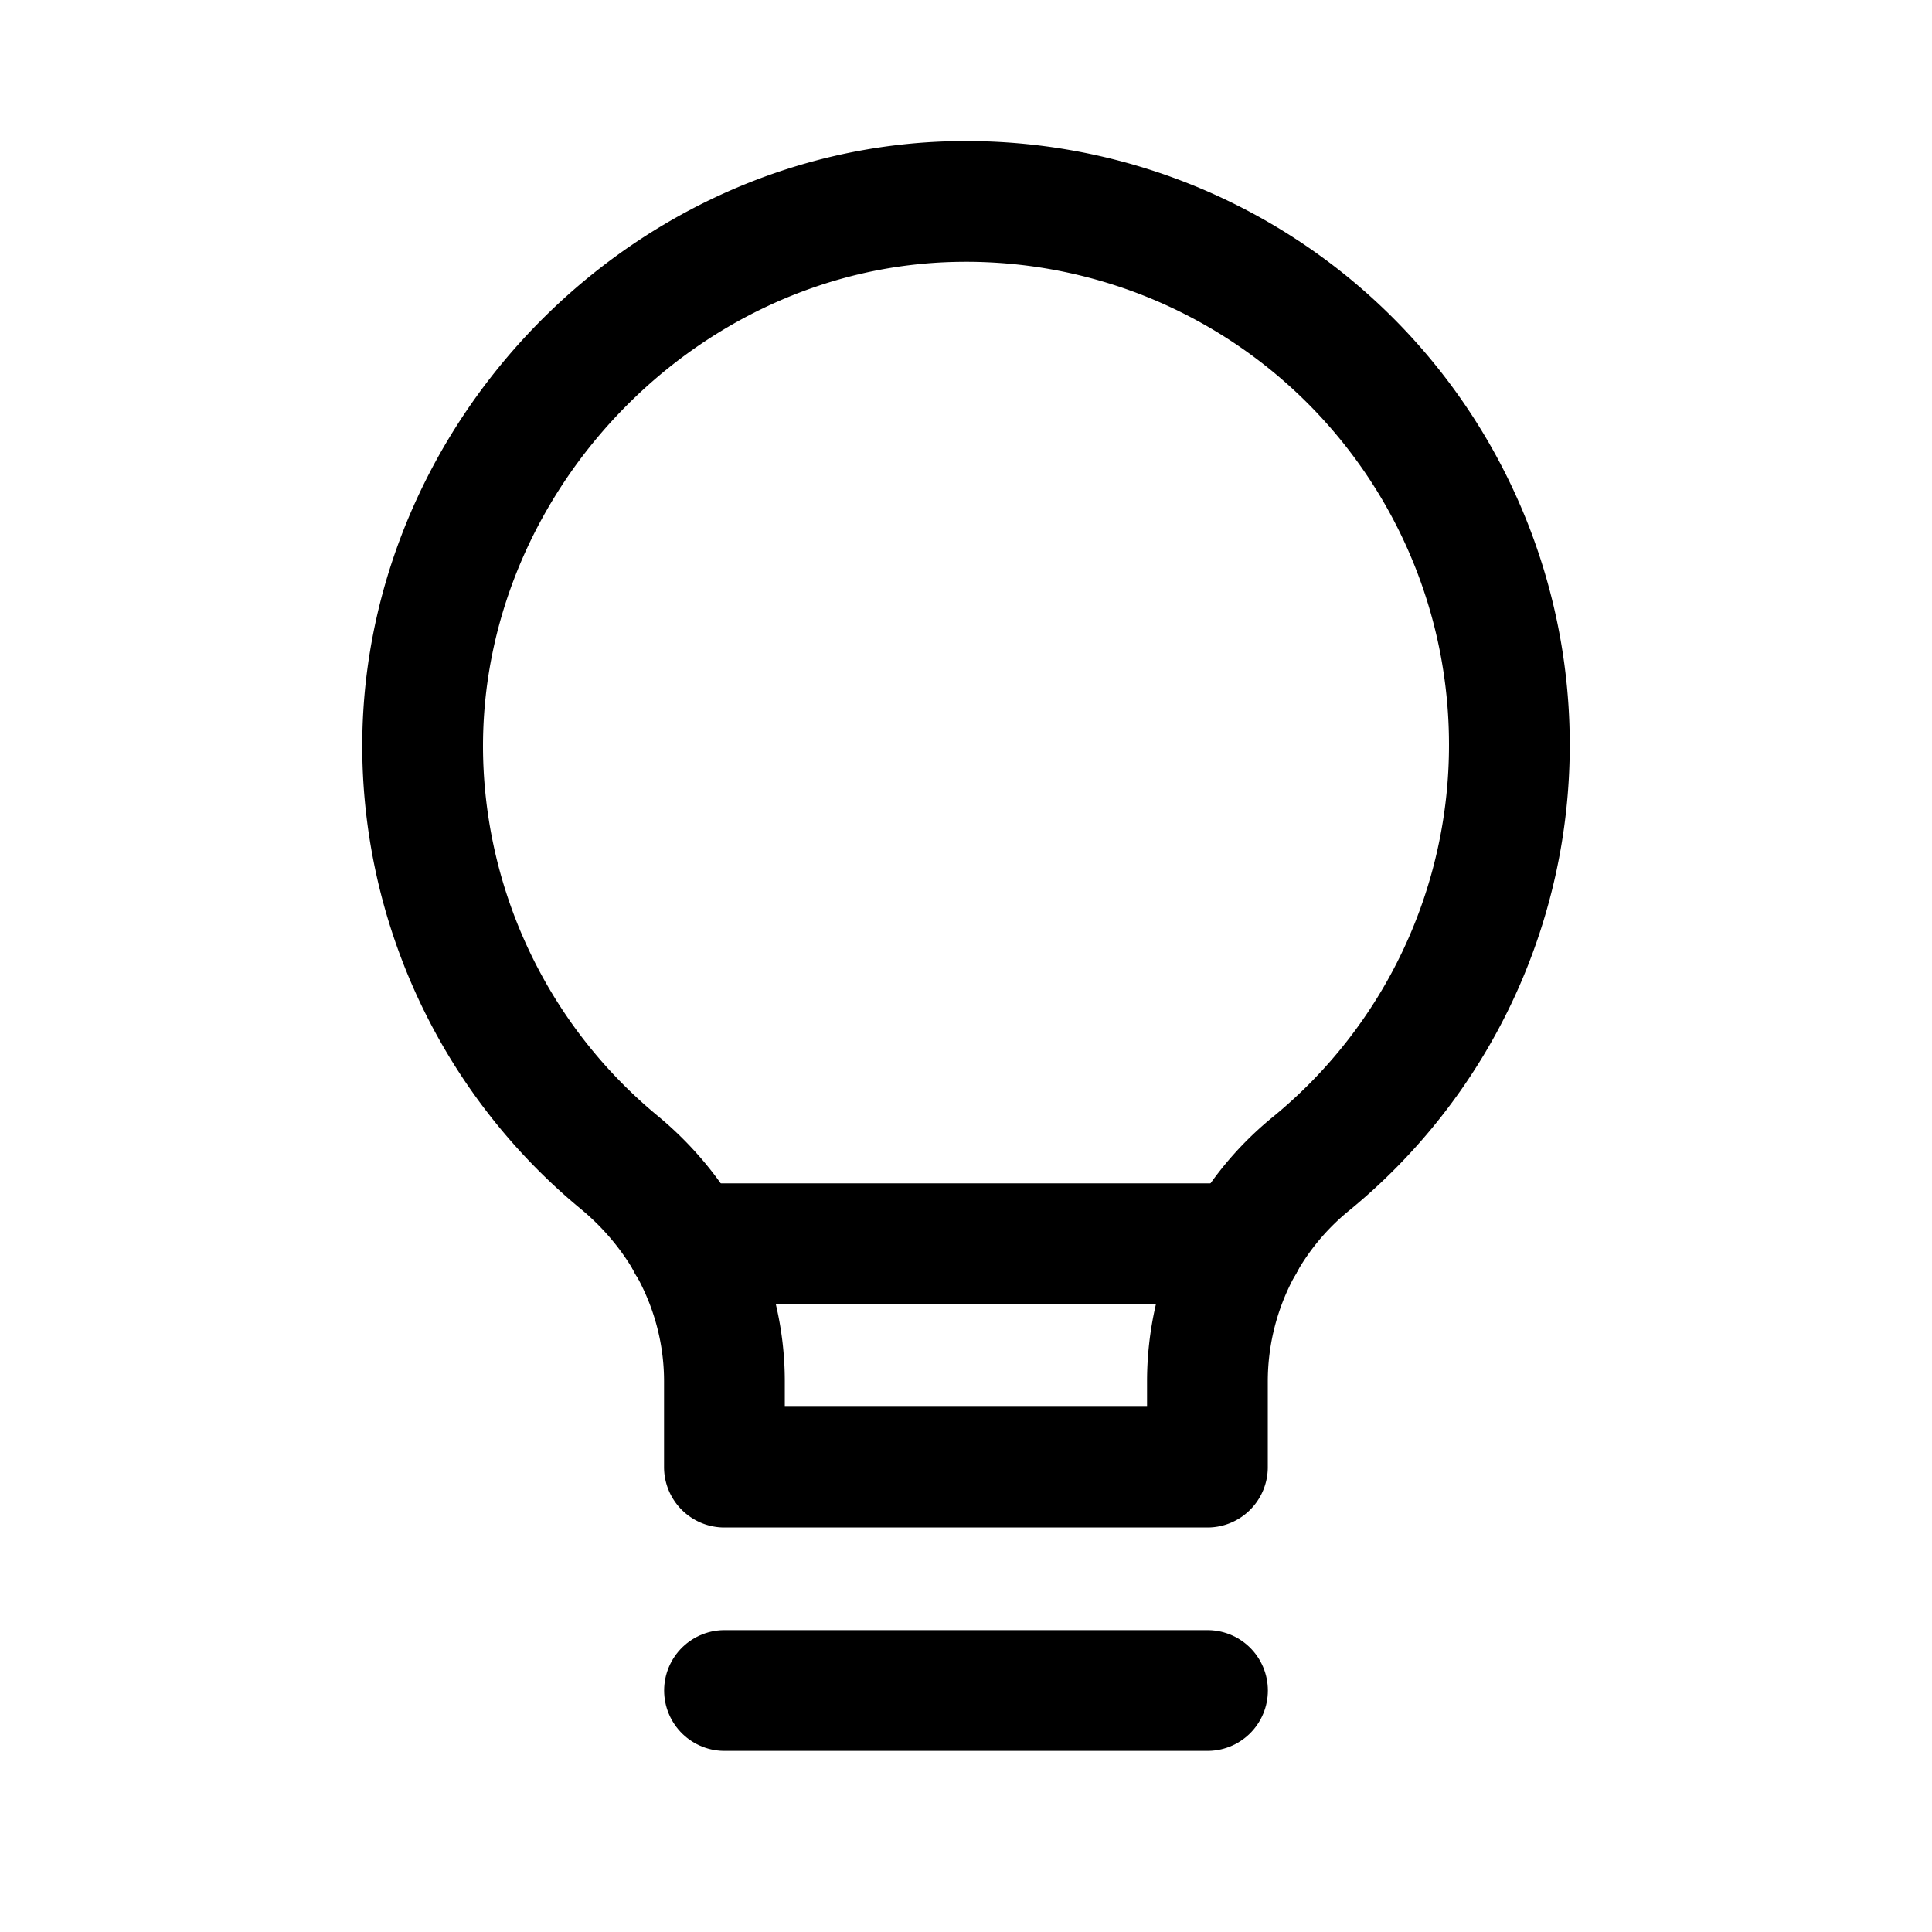<svg version="1.1" viewBox="0 0 24 24" xmlns="http://www.w3.org/2000/svg"><title>internet light bulb c</title><g class="nc-icon-wrapper"><g stroke-linecap="round" stroke-width="1.5" stroke="currentColor" fill="none" stroke-linejoin="round"><path d="M9 21h6"/><path d="M14.999 17.159v1.066h-6v-1.066c0-1.057-.49-2.044-1.305-2.718A6.723 6.723 0 0 1 5.258 9.59c-.185-3.741 2.89-7.03 6.635-7.087A6.748 6.748 0 0 1 18.75 9.25a6.72 6.72 0 0 1-2.471 5.212 3.487 3.487 0 0 0-1.28 2.697z"/><path d="M8.54 15.45h6.91"/></g><path fill="none" d="M0 0h24v24H0z"/></g></svg>